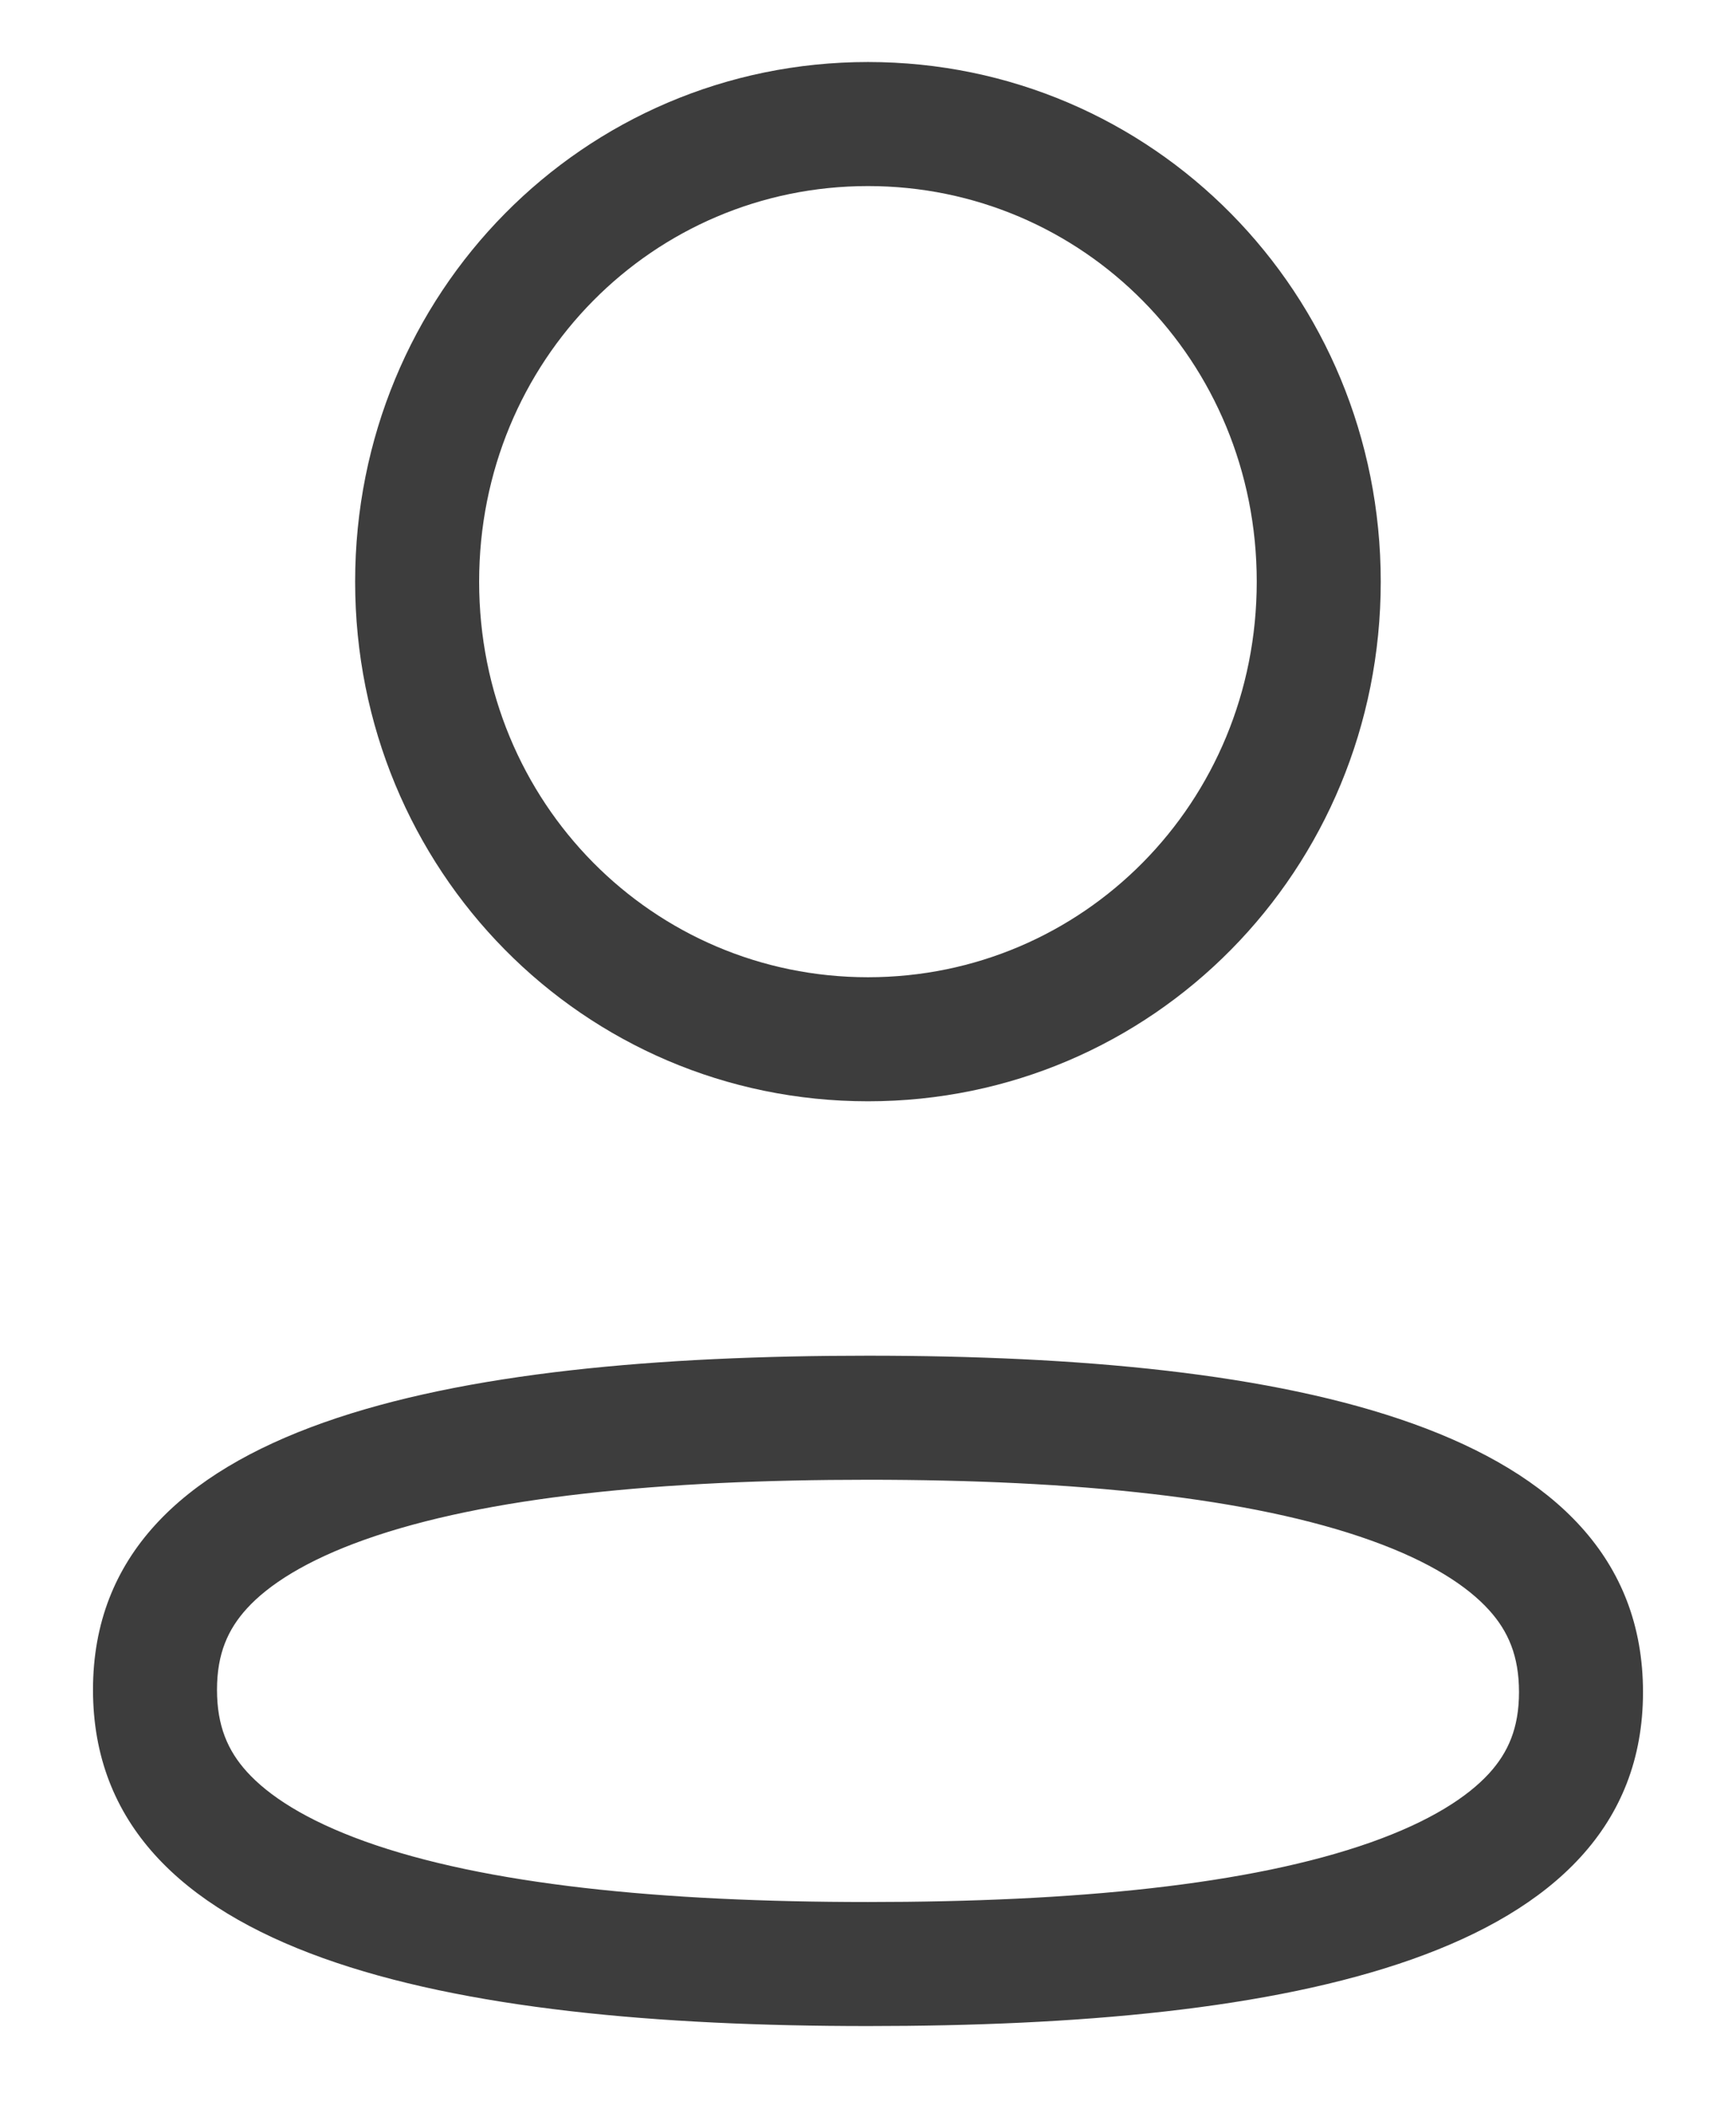 <svg width="14" height="17" viewBox="0 0 14 17" fill="none" xmlns="http://www.w3.org/2000/svg">
<path fill-rule="evenodd" clip-rule="evenodd" d="M11.058 12.419C10.088 12.071 8.67 11.929 7 11.929C5.337 11.929 3.917 12.066 2.944 12.411C2.465 12.581 2.164 12.777 1.991 12.967C1.838 13.135 1.75 13.331 1.75 13.622C1.75 13.915 1.838 14.114 1.991 14.283C2.165 14.475 2.464 14.672 2.942 14.844C3.911 15.192 5.33 15.333 7 15.333C8.662 15.333 10.082 15.196 11.055 14.852C11.535 14.682 11.835 14.486 12.009 14.296C12.162 14.128 12.25 13.931 12.25 13.641C12.25 13.348 12.162 13.149 12.008 12.979C11.835 12.788 11.536 12.59 11.058 12.419ZM10.135 4.689C10.135 2.904 8.731 1.5 7 1.5C5.269 1.5 3.864 2.904 3.864 4.689C3.864 6.474 5.269 7.878 7 7.878C8.731 7.878 10.135 6.474 10.135 4.689ZM13.25 13.641C13.25 11.487 10.389 10.929 7 10.929C3.628 10.929 0.75 11.468 0.75 13.622C0.75 15.775 3.611 16.333 7 16.333C10.37 16.333 13.25 15.794 13.25 13.641ZM11.135 4.689C11.135 2.364 9.295 0.5 7 0.5C4.704 0.5 2.864 2.364 2.864 4.689C2.864 7.014 4.704 8.878 7 8.878C9.295 8.878 11.135 7.014 11.135 4.689Z" fill="#3D3D3D"/>
</svg>
